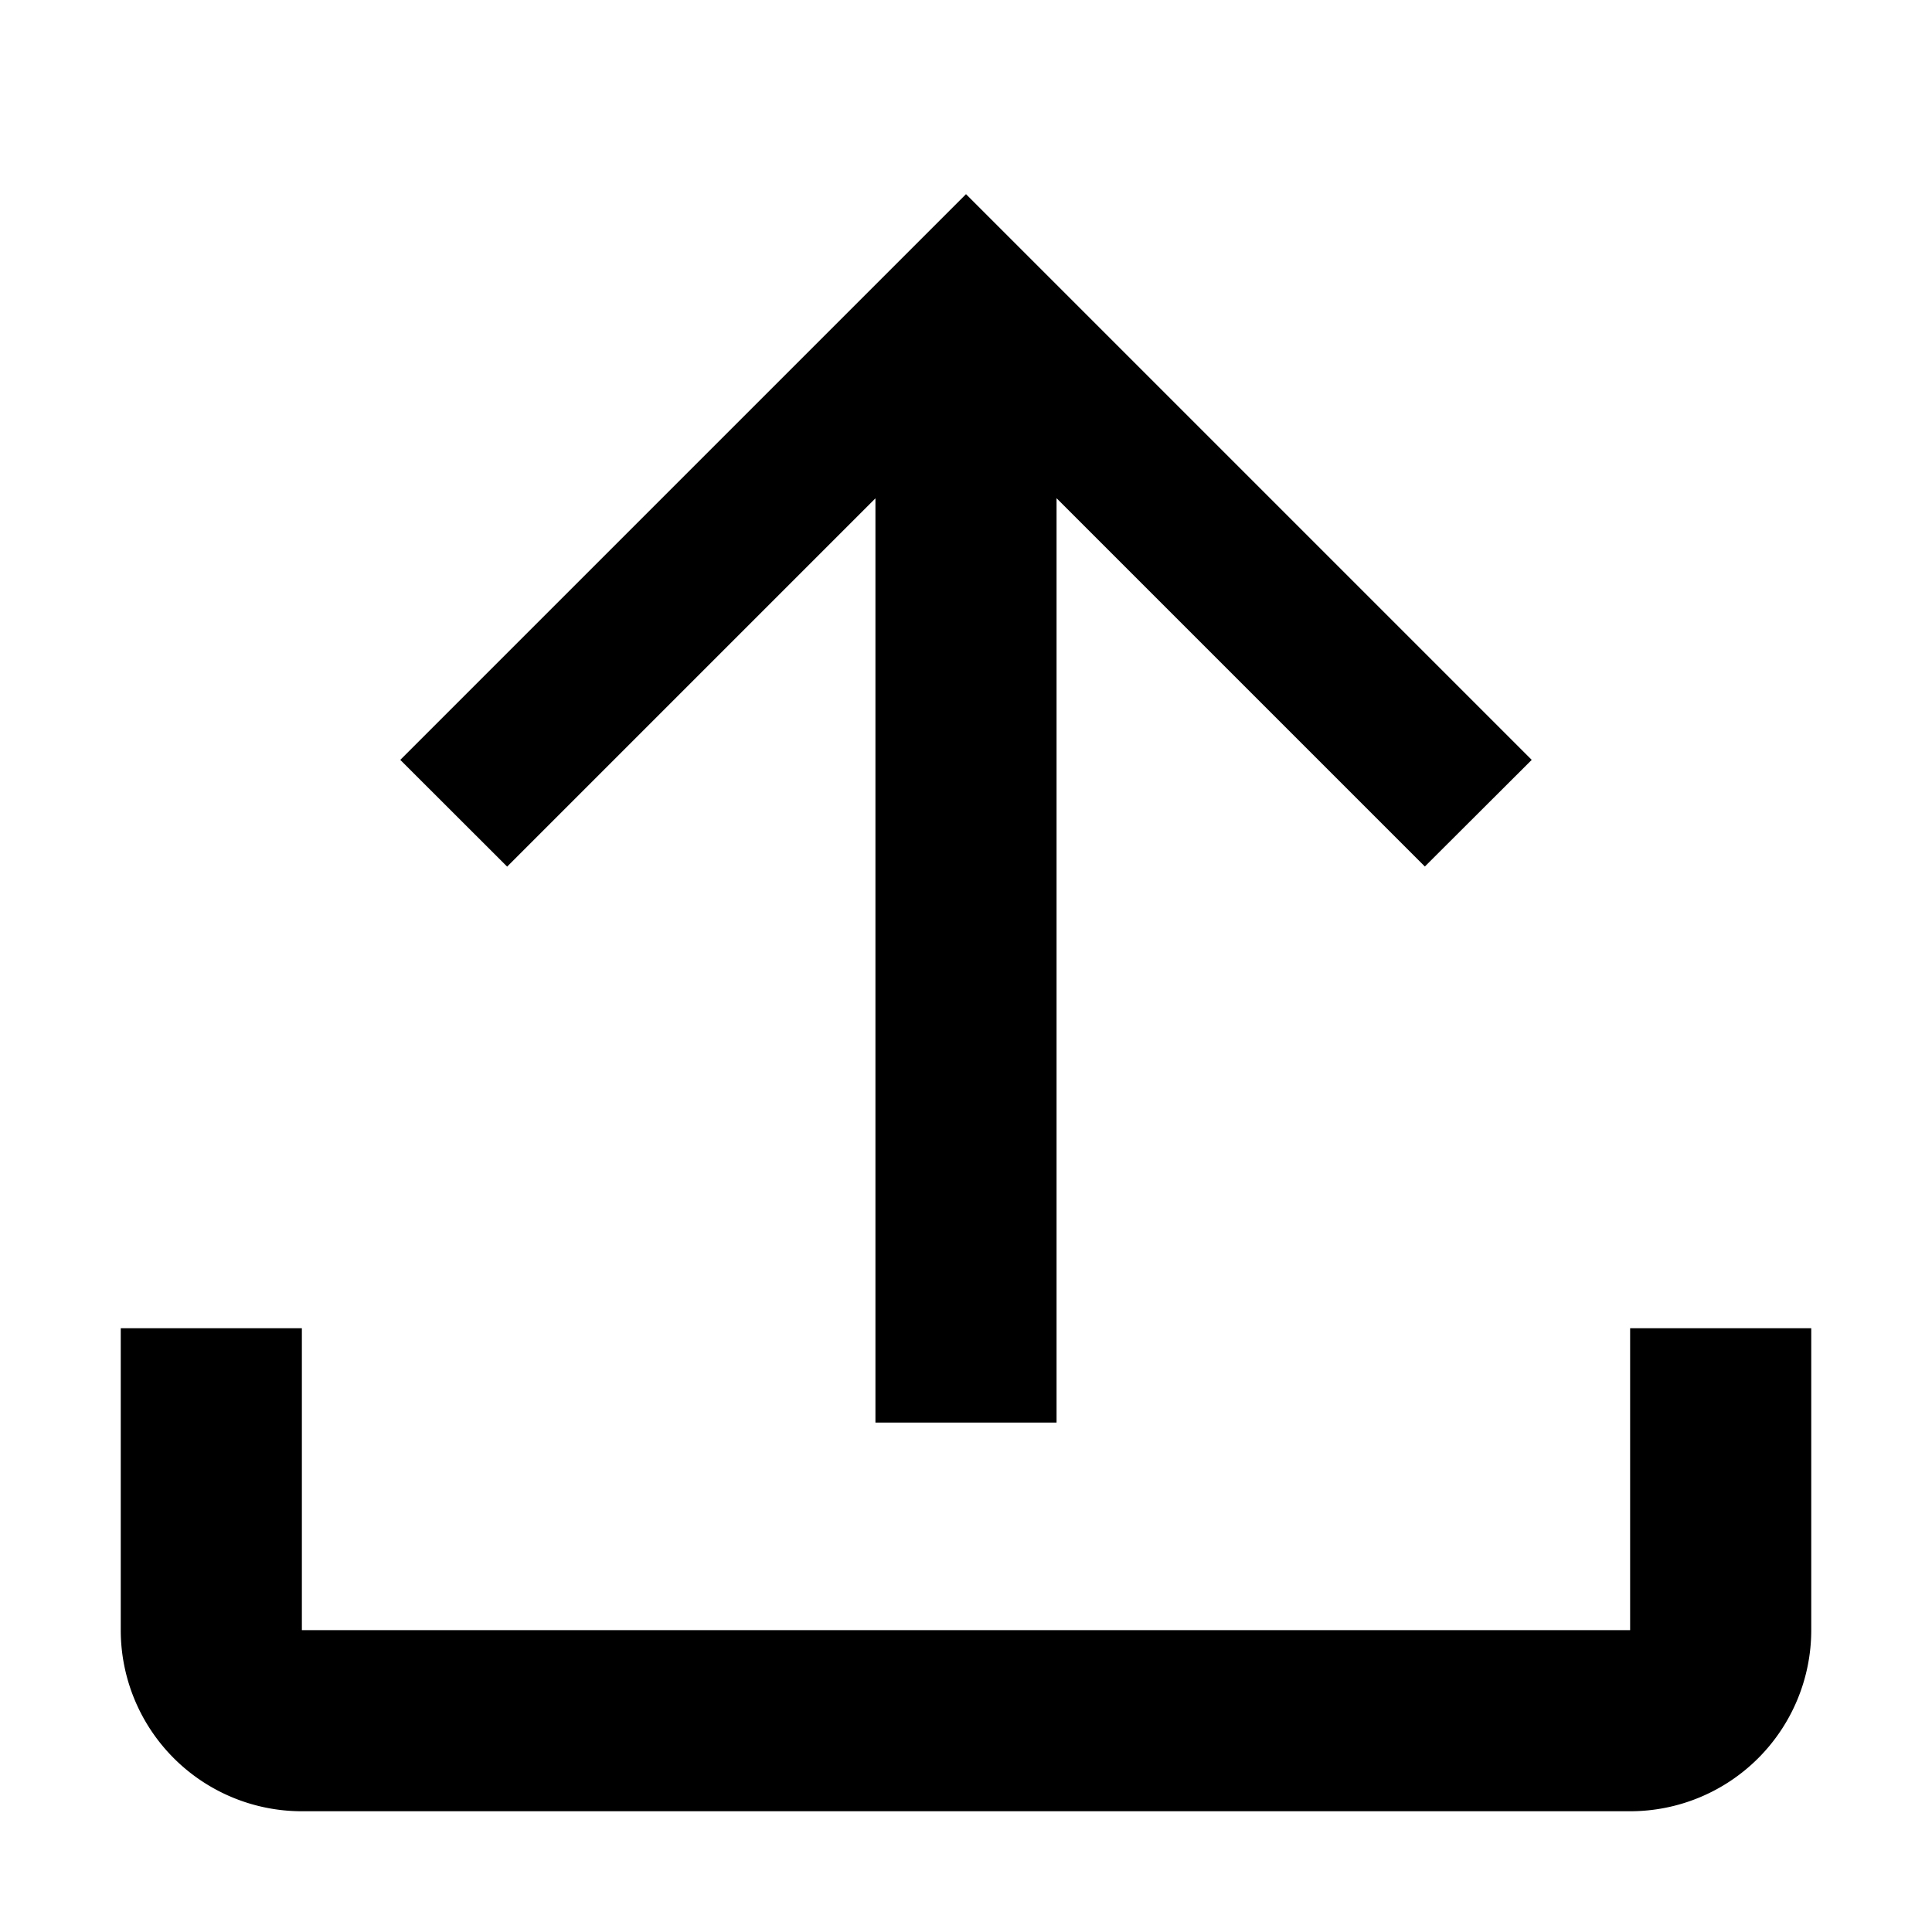<svg xmlns='http://www.w3.org/2000/svg' width='16' height='16' fill='none'><path fill='#000000'  fill-rule='evenodd' d='m4.2 7.177 3.05-3.05v7.654h1.5V4.126l3.05 3.05.885-.883L8.442 2.05 8 1.608l-.442.442-4.243 4.243zM1 13.5V11h1.5v2.5h11V11H15v2.5a1.5 1.5 0 0 1-1.5 1.5h-11A1.5 1.5 0 0 1 1 13.5' clip-rule='evenodd'/></svg>
